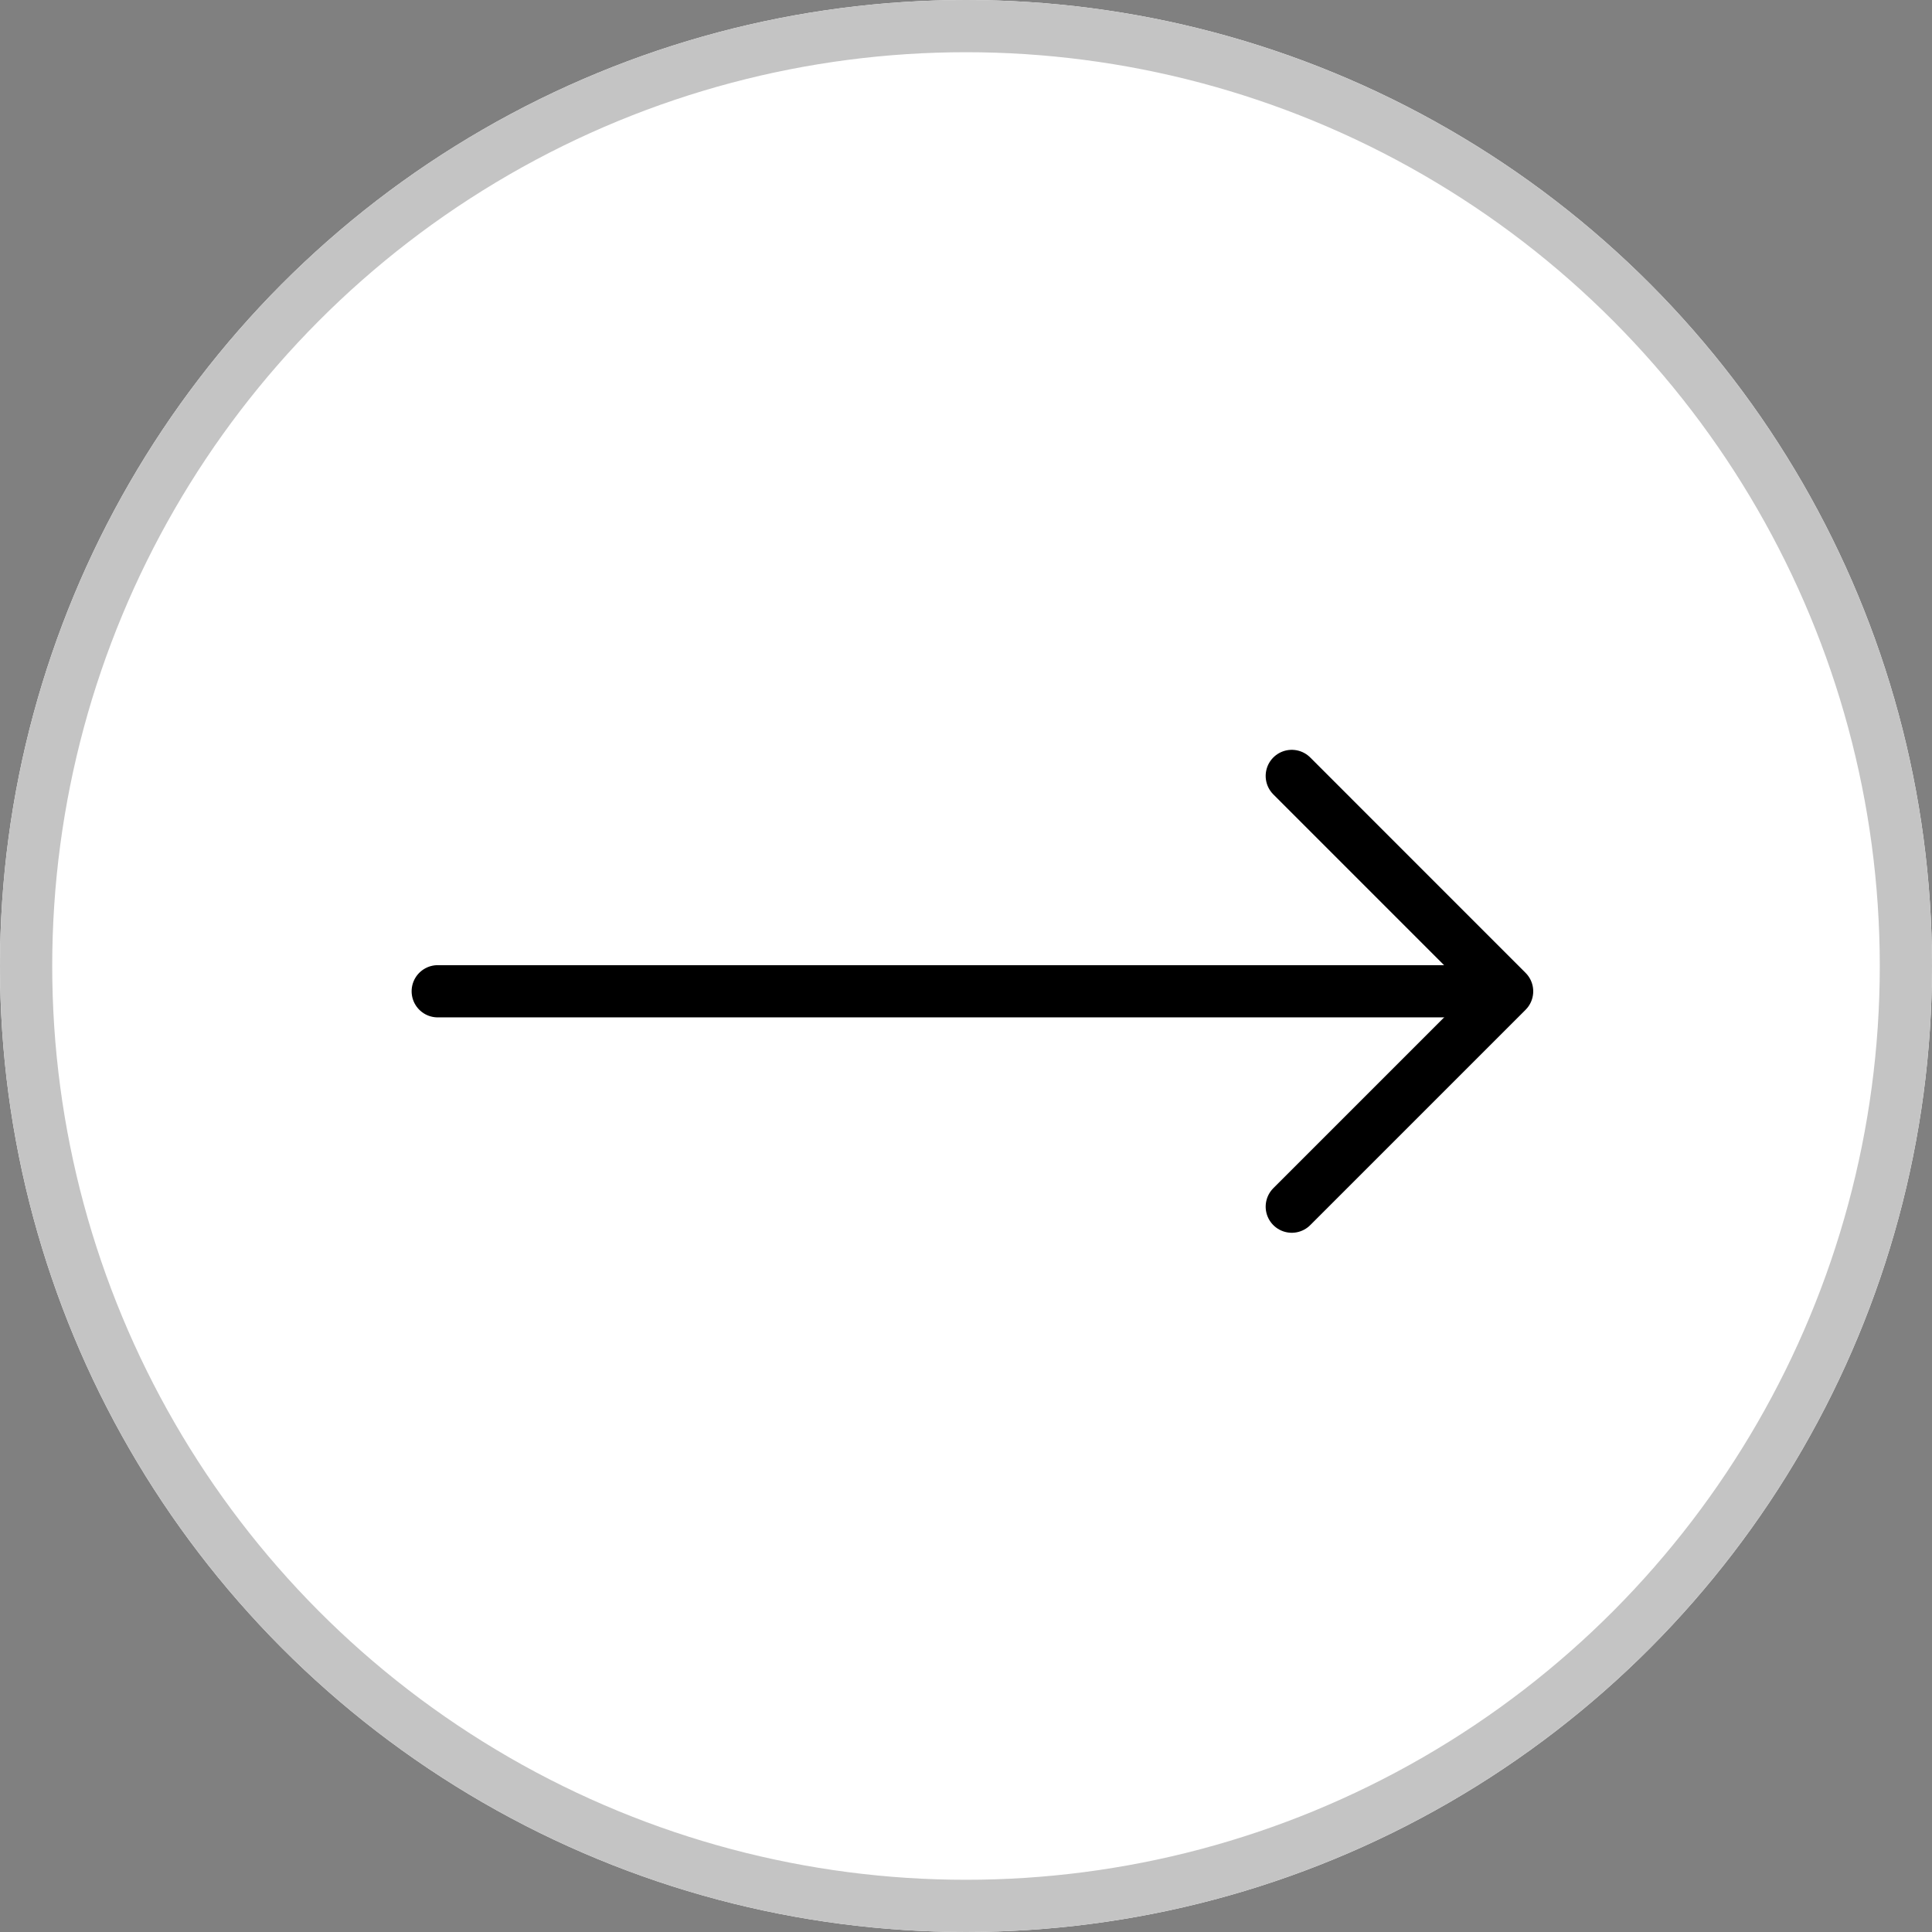 <svg xmlns="http://www.w3.org/2000/svg" width="37" height="37" viewBox="0 0 37 37">
  <rect x="0" y="0" width="37" height="37" fill="#808080" stroke="none"/>
  <g id="Group_46808" data-name="Group 46808" transform="translate(-7 -7)">
    <g id="Ellipse_1" data-name="Ellipse 1" transform="translate(7 7)" fill="#fff" stroke="#c4c4c4" stroke-width="1">
      <circle cx="18.5" cy="18.5" r="18.5" stroke="none"/>
      <circle cx="18.5" cy="18.5" r="18" fill="none"/>
    </g>
    <g id="Group_46768" data-name="Group 46768" transform="translate(15.383 21.86)">
      <path id="Path_82241" data-name="Path 82241" d="M331.273,3821.5h20.144" transform="translate(-331.273 -3817.376)" fill="none" stroke="#000" stroke-linecap="round" stroke-width="1"/>
      <path id="Path_82242" data-name="Path 82242" d="M346.926,3812l4.124,4.125-4.124,4.124" transform="translate(-330.57 -3812)" fill="none" stroke="#000" stroke-linecap="round" stroke-linejoin="round" stroke-width="1"/>
    </g>
  </g>
</svg>
